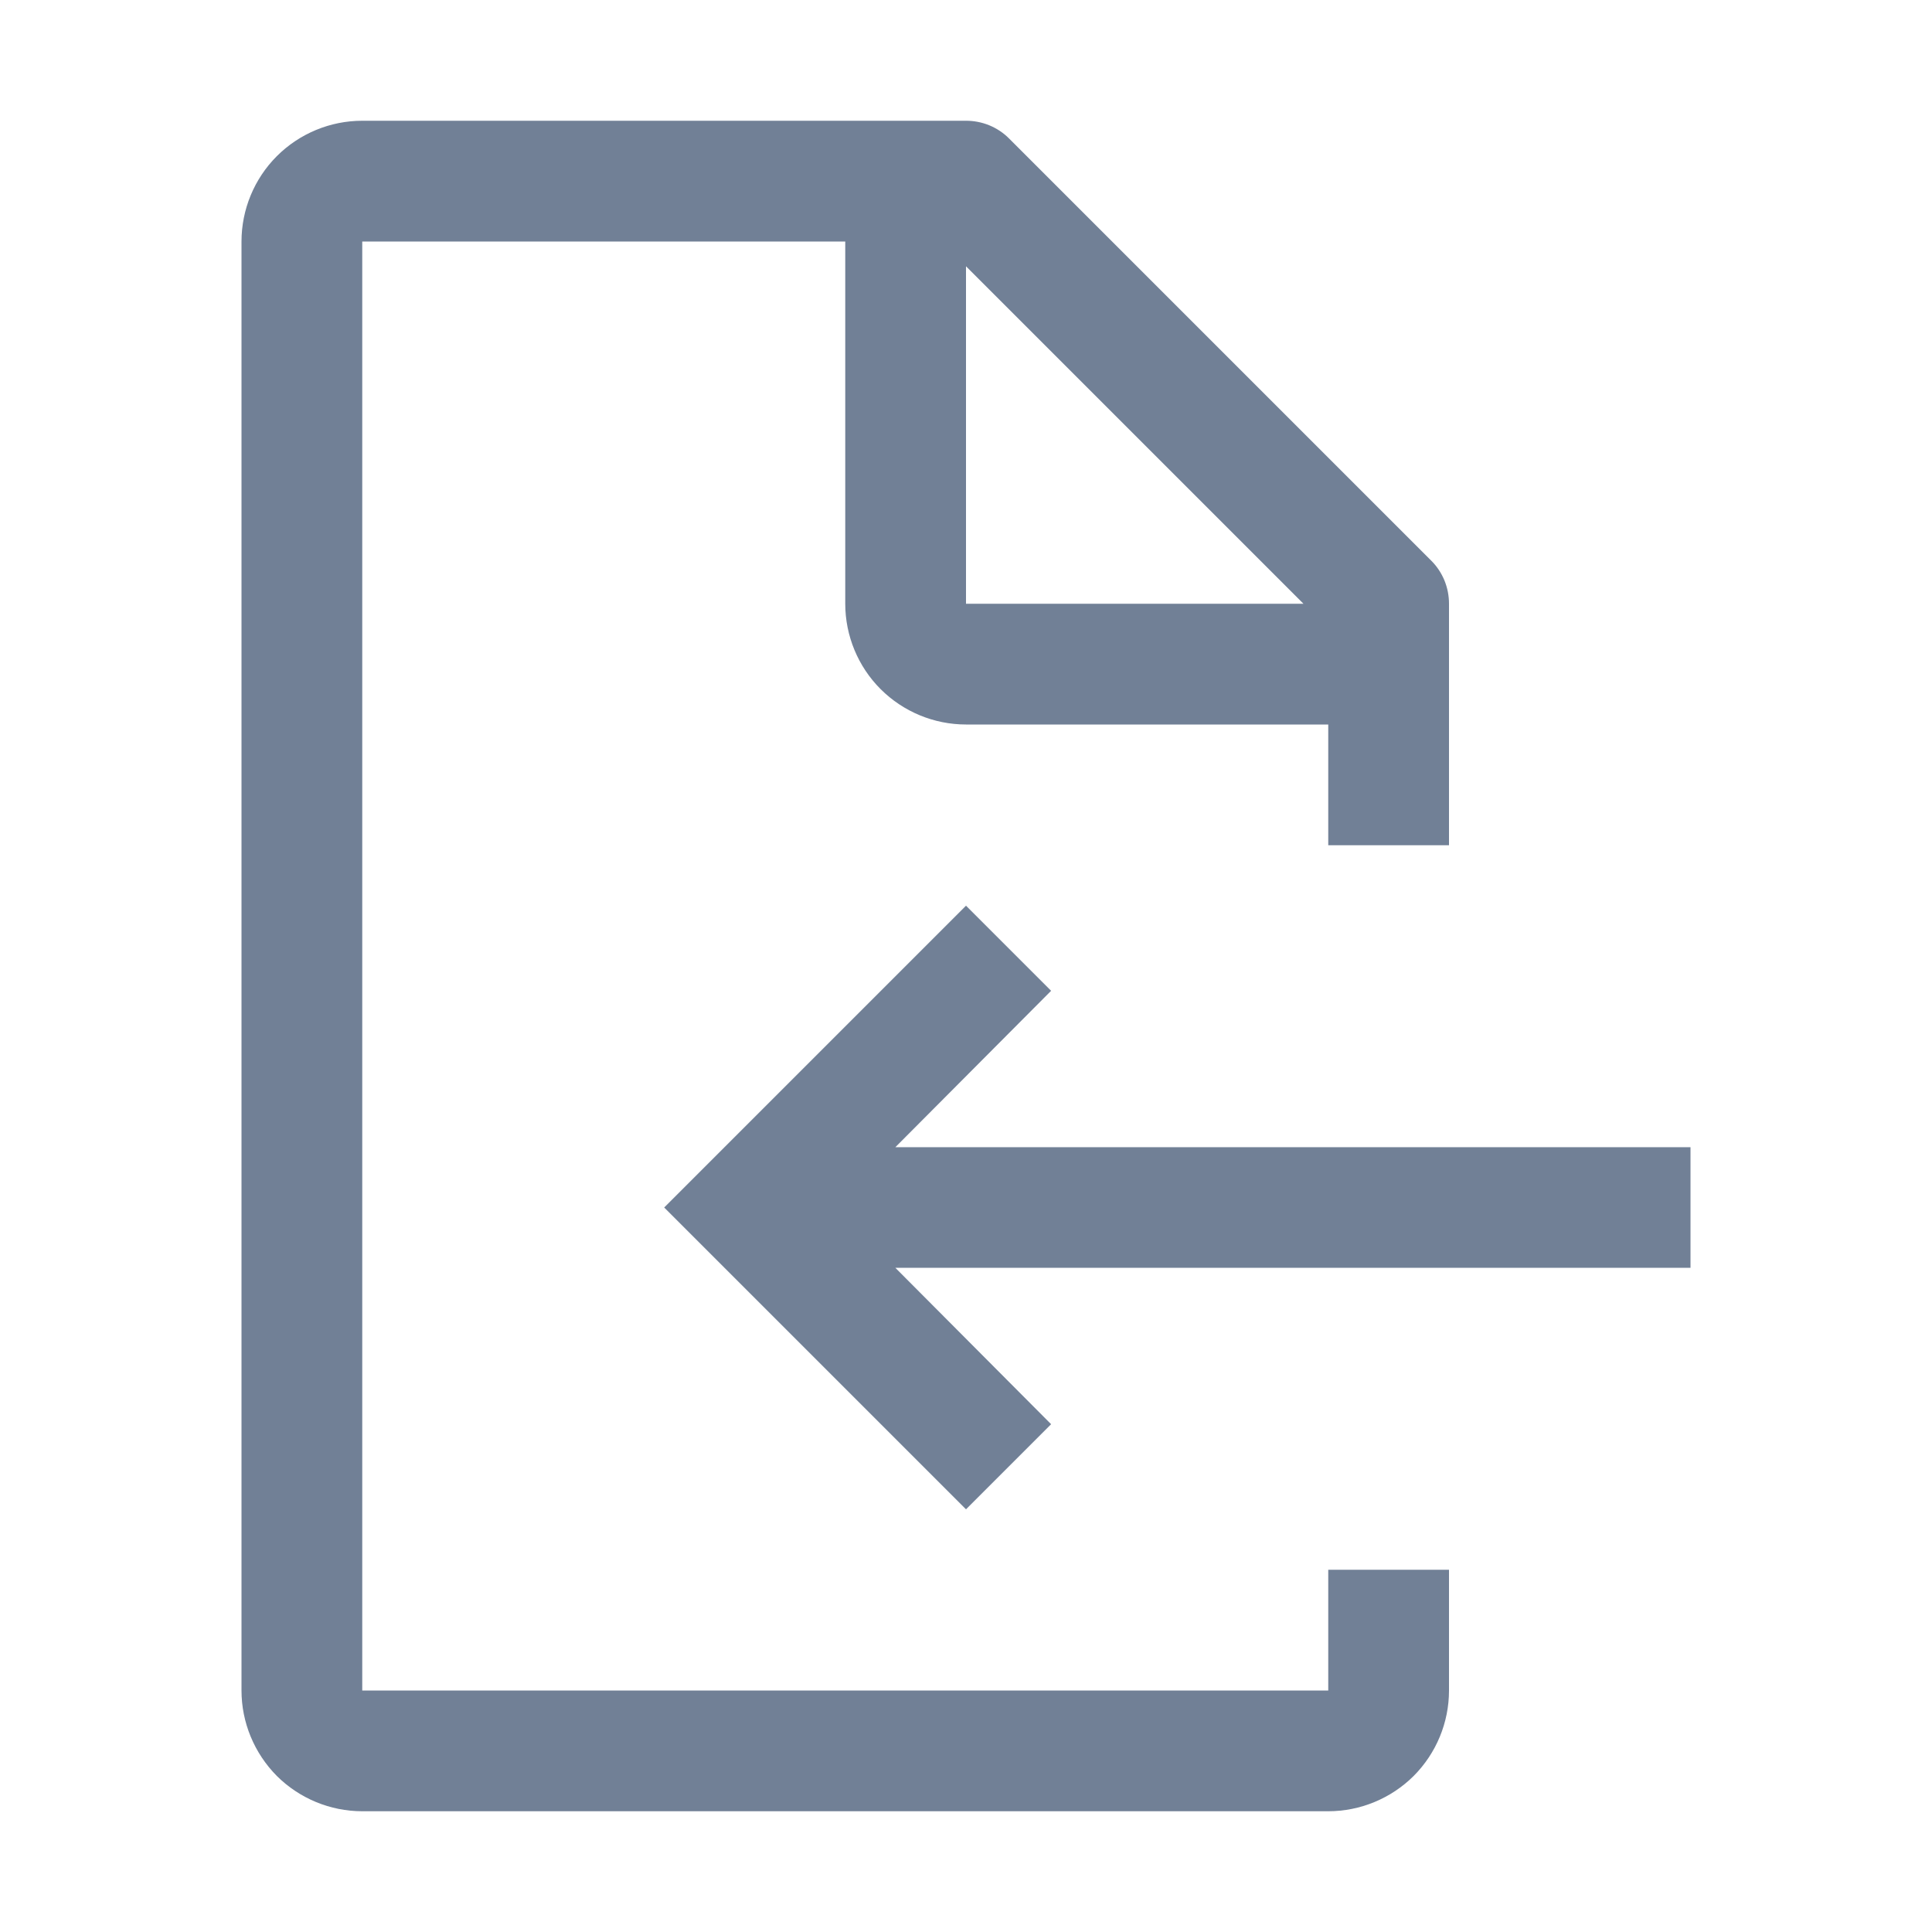 <svg width="18" height="18" viewBox="0 0 18 18" fill="none" xmlns="http://www.w3.org/2000/svg">
<path d="M15.75 10.688H8.342L9.793 9.231L9 8.438L6.188 11.25L9 14.062L9.793 13.269L8.342 11.812H15.75V10.688Z" fill="#718096"/>
<path d="M13.5 7.875V5.625C13.5 5.551 13.486 5.478 13.458 5.409C13.43 5.341 13.389 5.278 13.337 5.226L9.399 1.288C9.347 1.236 9.284 1.195 9.216 1.167C9.147 1.139 9.074 1.125 9 1.125H3.375C3.077 1.125 2.79 1.244 2.579 1.455C2.369 1.665 2.25 1.952 2.25 2.25V15.75C2.25 16.048 2.369 16.334 2.579 16.546C2.79 16.756 3.077 16.875 3.375 16.875H12.375C12.673 16.875 12.96 16.756 13.171 16.546C13.382 16.334 13.5 16.048 13.5 15.75V14.625H12.375V15.75H3.375V2.25H7.875V5.625C7.875 5.923 7.994 6.21 8.204 6.42C8.415 6.631 8.702 6.75 9 6.75H12.375V7.875H13.5ZM9 5.625V2.481L12.144 5.625H9Z" fill="#718096"/>
</svg>
